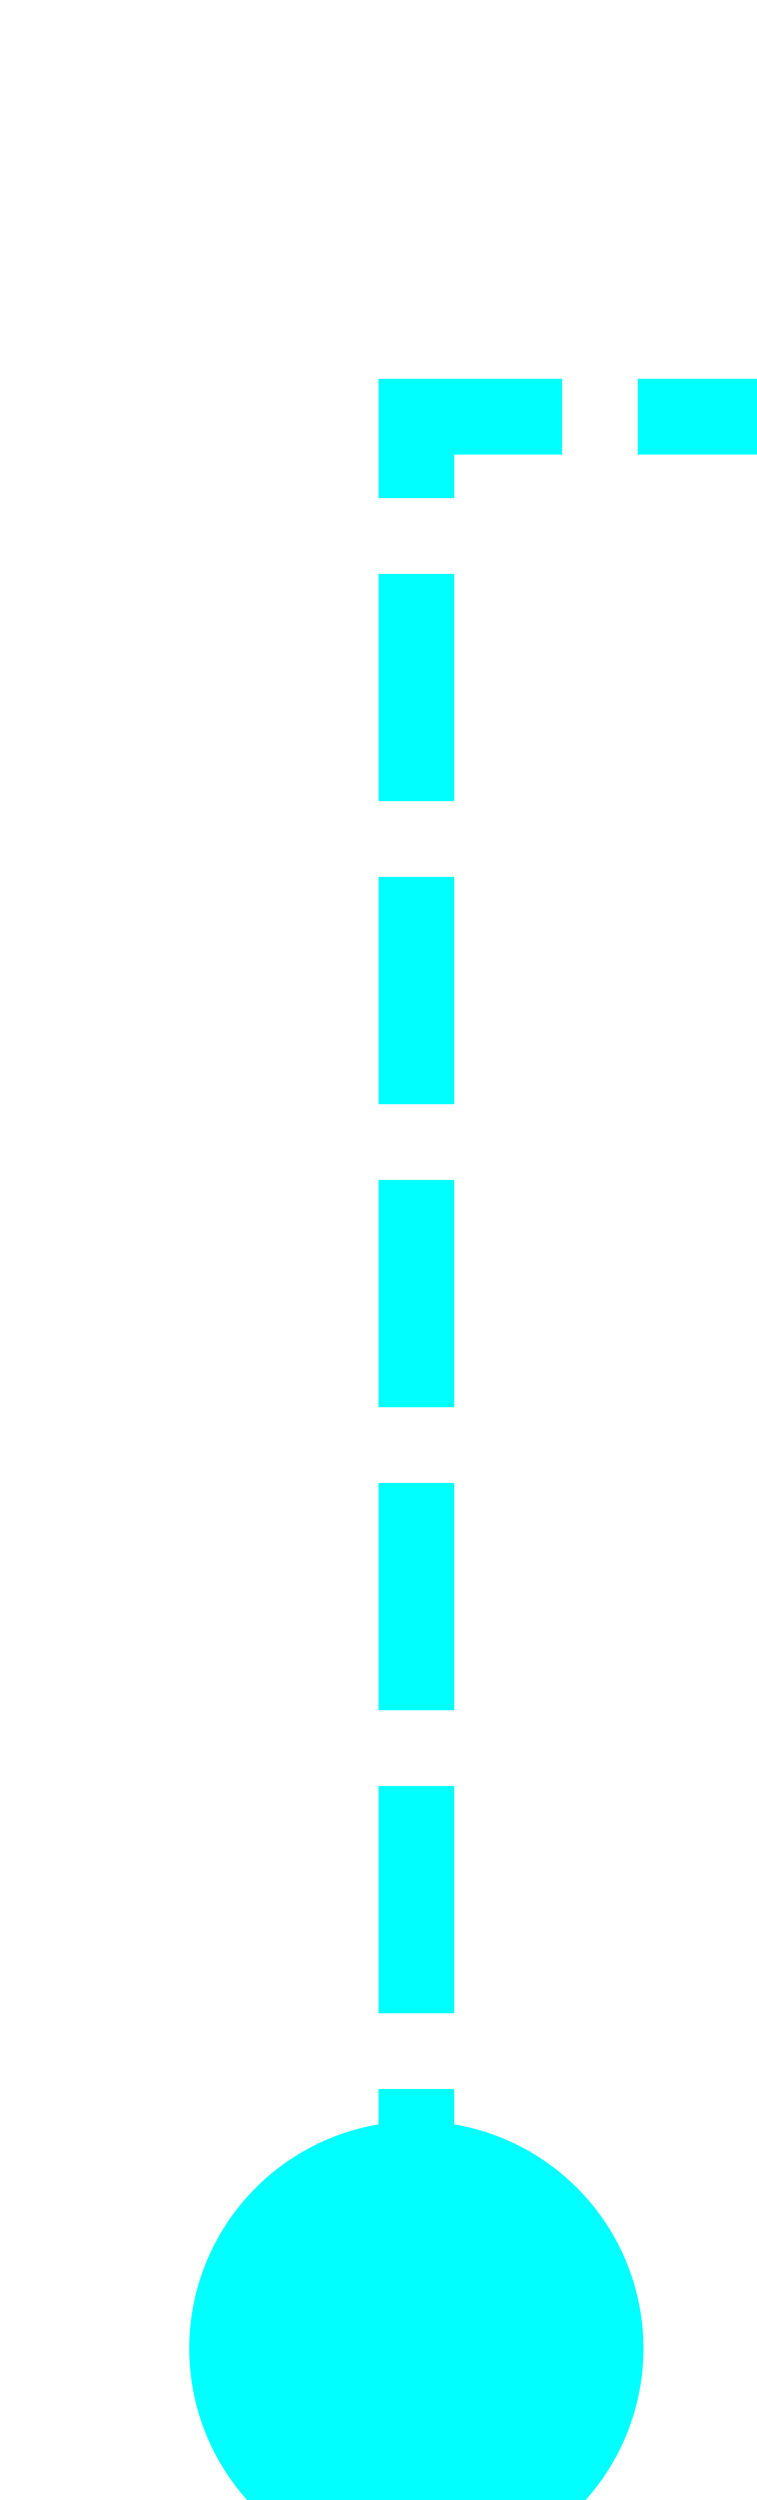 ﻿<?xml version="1.0" encoding="utf-8"?>
<svg version="1.1" xmlns:xlink="http://www.w3.org/1999/xlink" width="10px" height="33px" preserveAspectRatio="xMidYMin meet" viewBox="521 256  8 33" xmlns="http://www.w3.org/2000/svg">
  <path d="M 1096 261.5  L 1073 261.5  A 3 3 0 0 0 1070 258.5 A 3 3 0 0 0 1067 261.5 L 525.5 261.5  L 525.5 289  " stroke-width="1" stroke-dasharray="3,1" stroke="#00ffff" fill="none" />
  <path d="M 1094 258.5  A 3 3 0 0 0 1091 261.5 A 3 3 0 0 0 1094 264.5 A 3 3 0 0 0 1097 261.5 A 3 3 0 0 0 1094 258.5 Z M 525.5 284  A 3 3 0 0 0 522.5 287 A 3 3 0 0 0 525.5 290 A 3 3 0 0 0 528.5 287 A 3 3 0 0 0 525.5 284 Z " fill-rule="nonzero" fill="#00ffff" stroke="none" />
</svg>